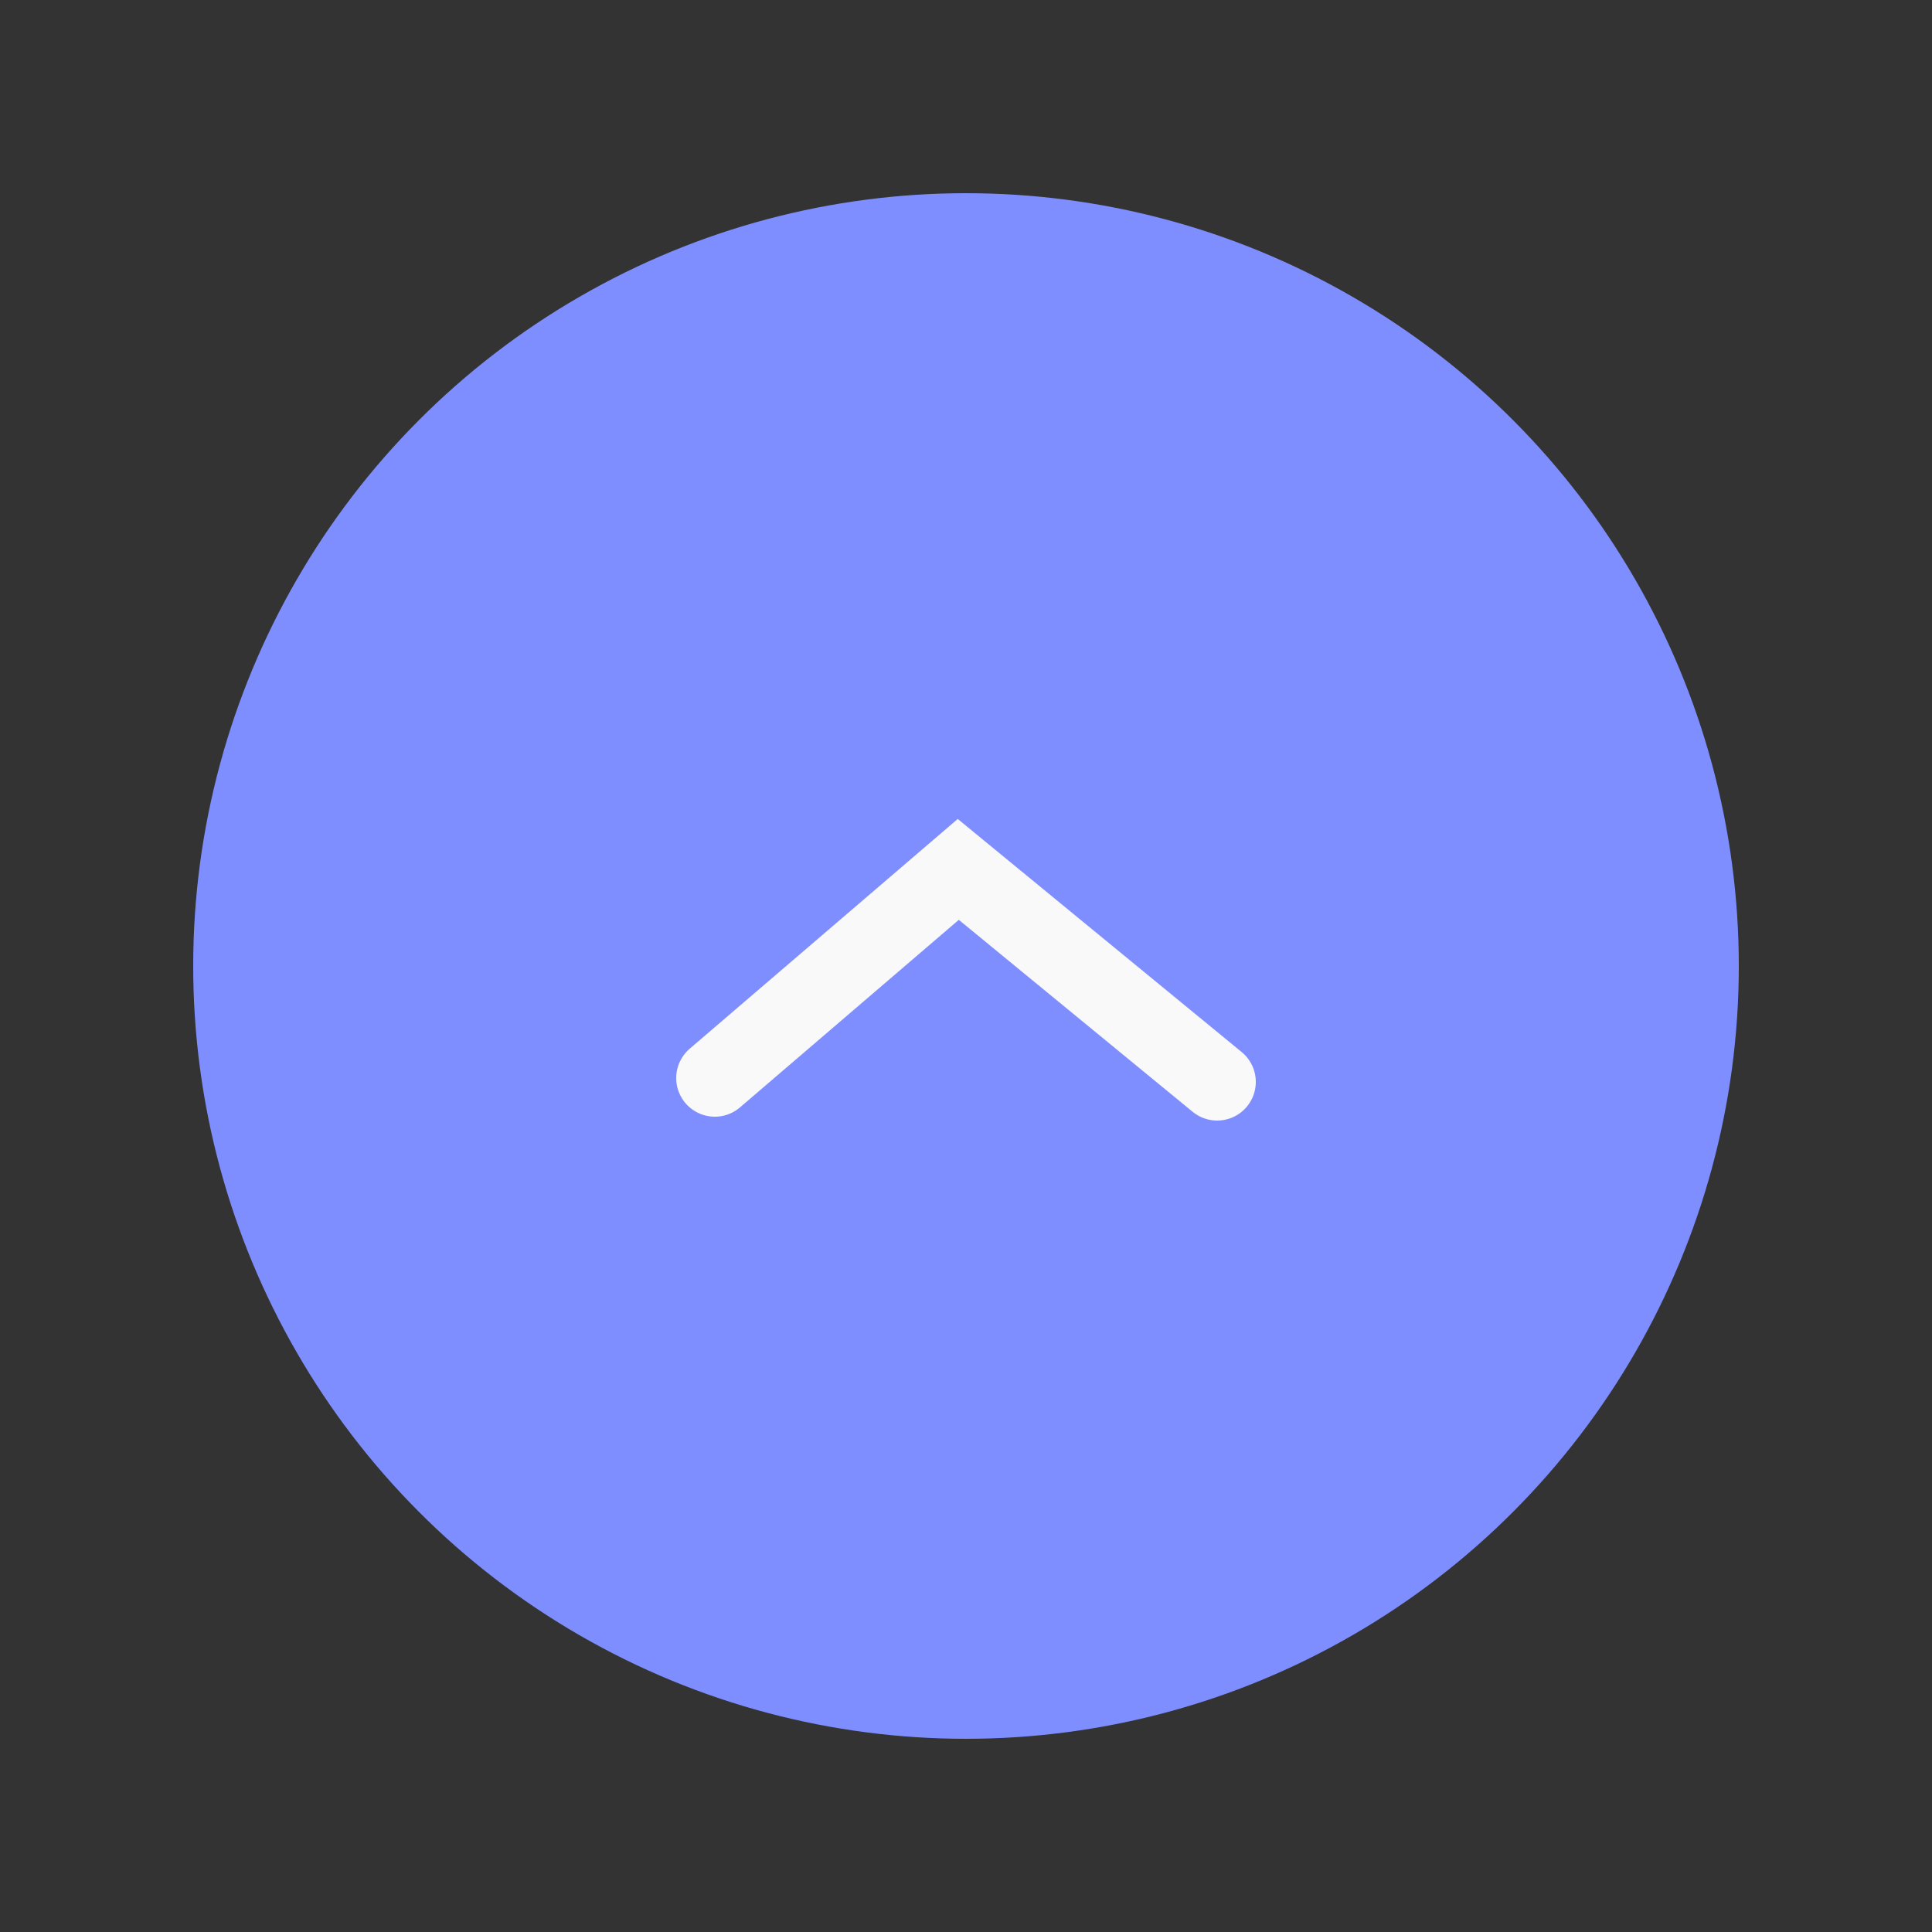 <?xml version="1.0" encoding="utf-8"?>
<!-- Generator: Adobe Illustrator 16.0.0, SVG Export Plug-In . SVG Version: 6.00 Build 0)  -->
<!DOCTYPE svg PUBLIC "-//W3C//DTD SVG 1.1//EN" "http://www.w3.org/Graphics/SVG/1.1/DTD/svg11.dtd">
<svg version="1.1" id="Layer_1" xmlns="http://www.w3.org/2000/svg" xmlns:xlink="http://www.w3.org/1999/xlink" x="0px" y="0px"
	 width="50px" height="50px" viewBox="0 0 50 50" style="enable-background:new 0 0 50 50;" xml:space="preserve">
<rect x="0" y="0" width="50" height="50" fill="#333333" stroke="none"/>
<style type="text/css">
<![CDATA[
	.st0{fill:none;stroke:#F9F9F9;stroke-width:2;stroke-linecap:round;stroke-miterlimit:10;}
	.st1{fill:#7F8EFF;}
]]>
</style>
<circle class="st1" cx="25" cy="25" r="20"/>
<polyline class="st0" points="31.5,28 24.8,22.5 18.5,27.9 "/>
</svg>
